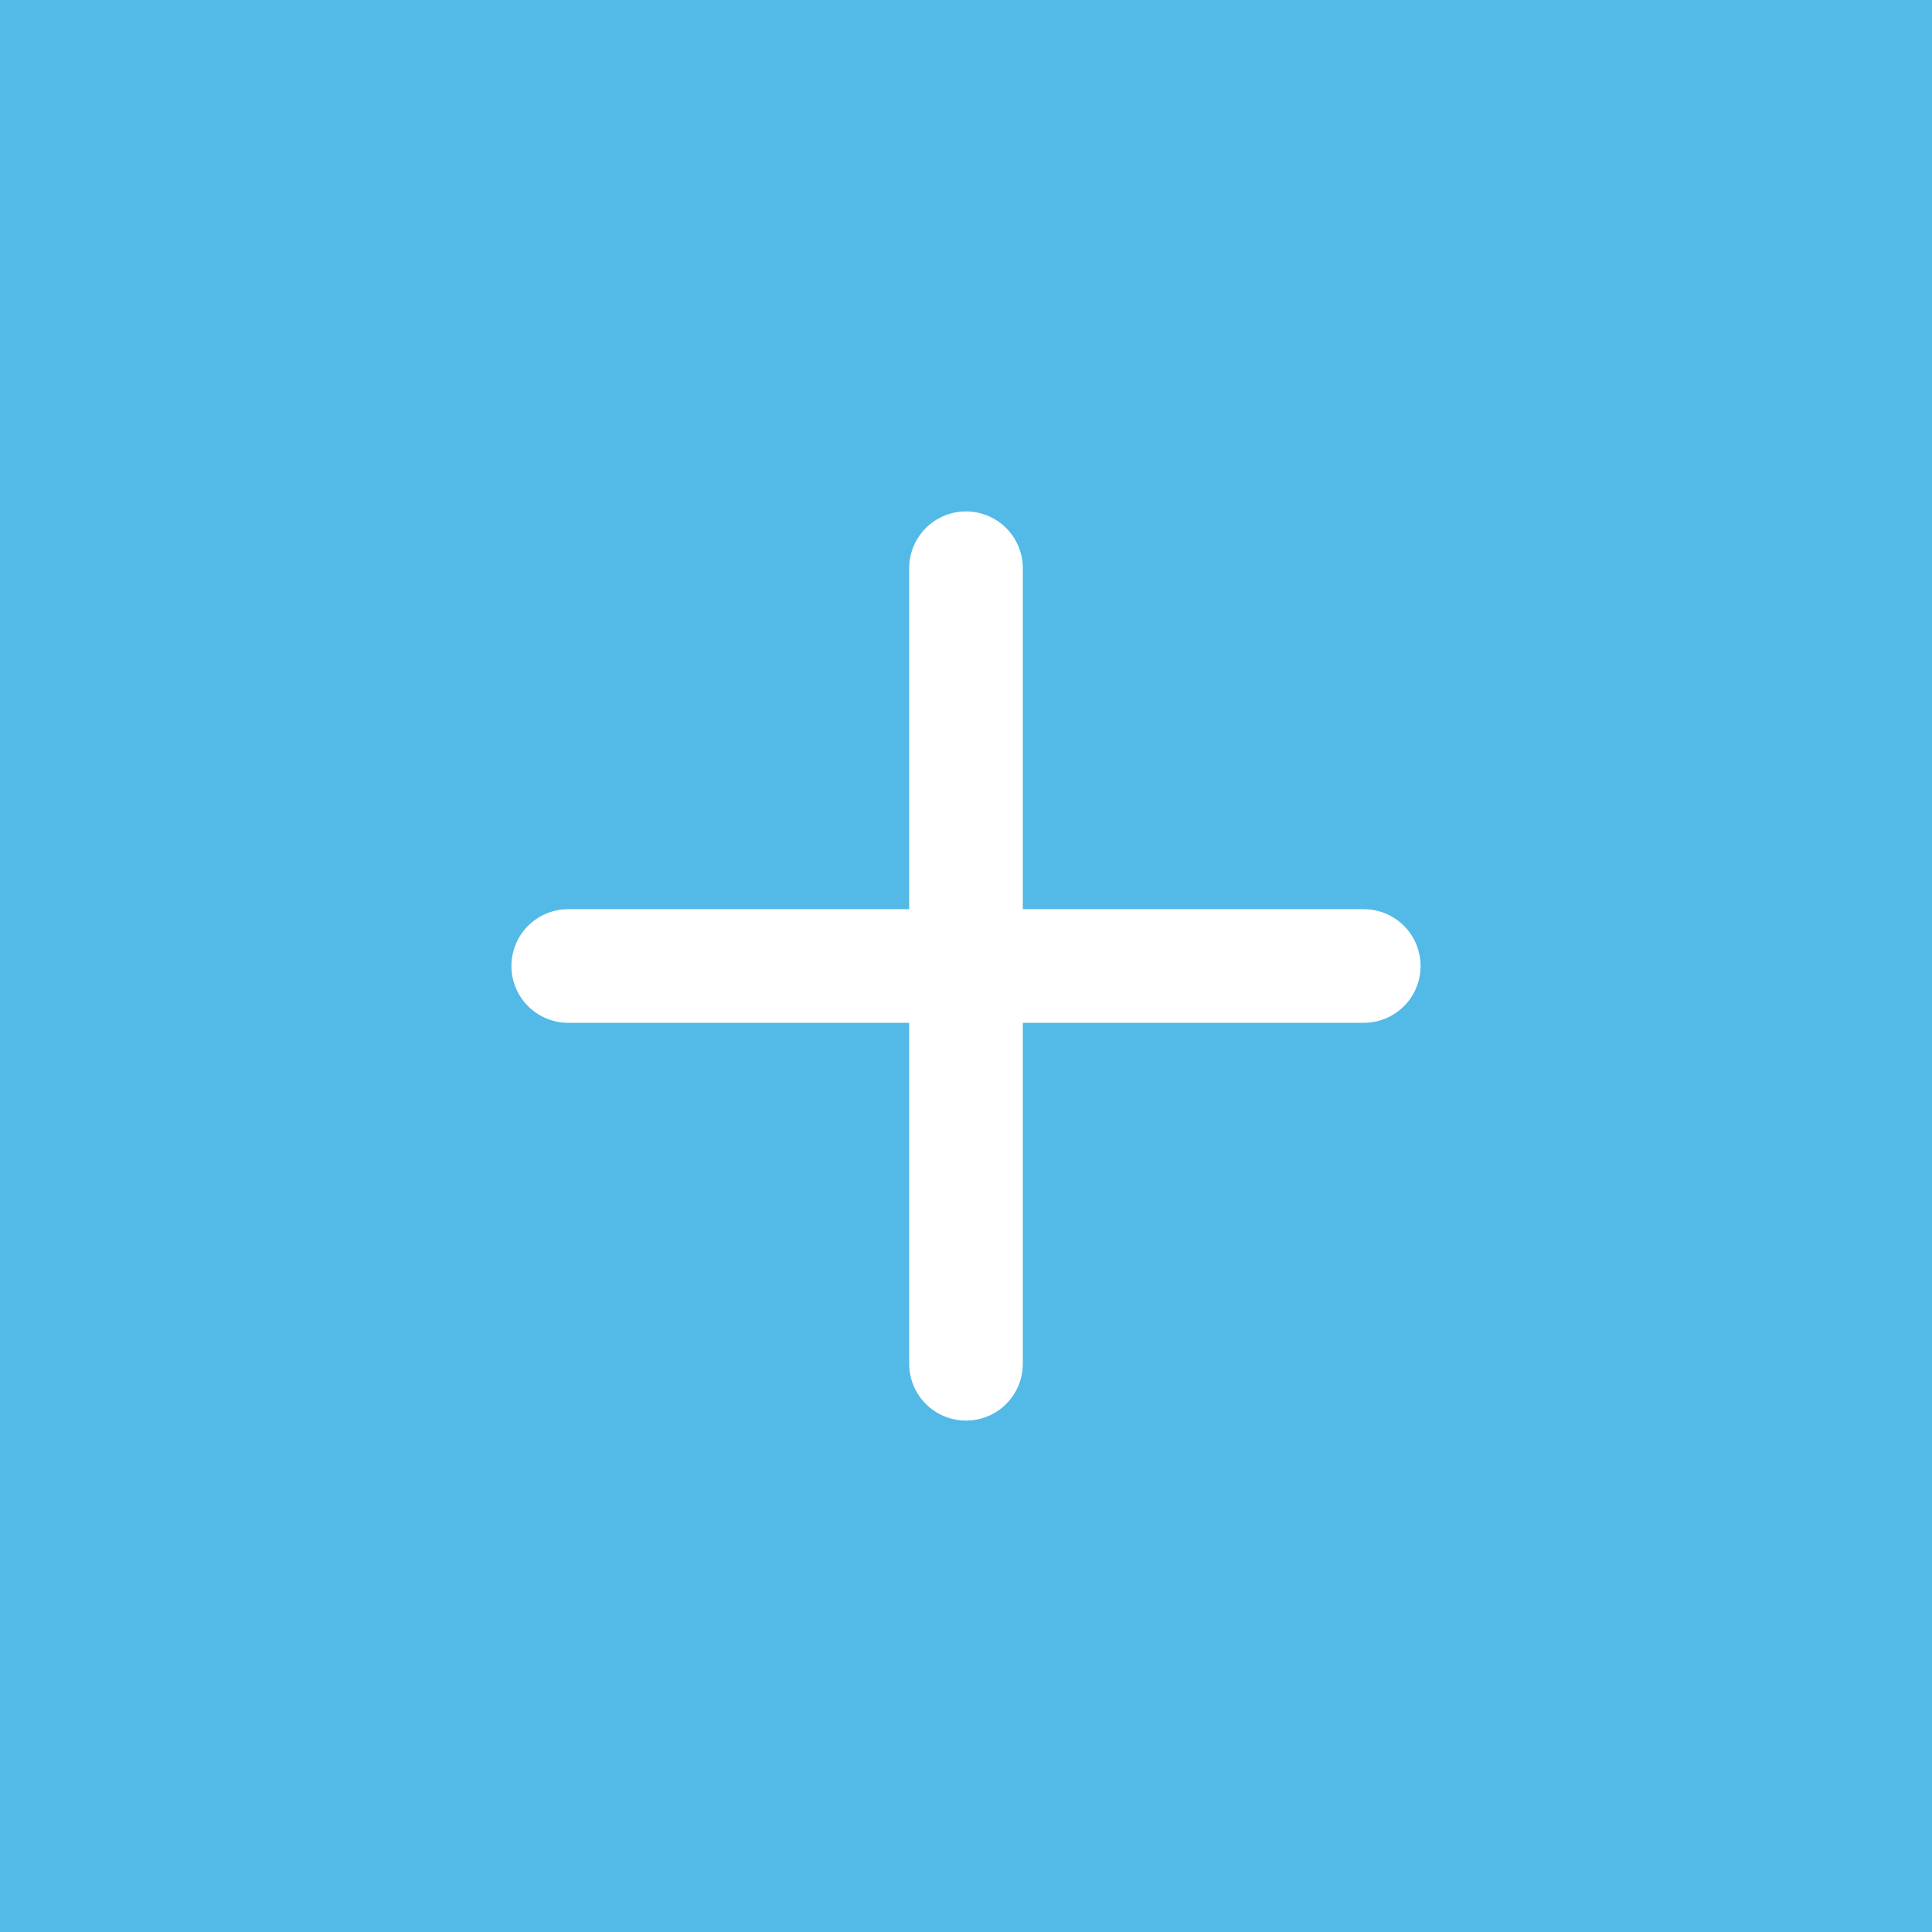 <?xml version="1.0" encoding="UTF-8" standalone="no"?>
<svg width="34px" height="34px" viewBox="0 0 34 34" version="1.1" xmlns="http://www.w3.org/2000/svg" xmlns:xlink="http://www.w3.org/1999/xlink">
    <!-- Generator: Sketch 3.7.1 (28215) - http://www.bohemiancoding.com/sketch -->
    <title>plus-symbol</title>
    <desc>Created with Sketch.</desc>
    <defs></defs>
    <g id="icons" stroke="none" stroke-width="1" fill="none" fill-rule="evenodd">
        <g id="Symbols" transform="translate(-837, -724)">
            <g id="plus-symbol" transform="translate(837, 724)">
                <rect id="fill-3" fill="#53B9E6" x="0" y="0" width="34" height="34"></rect>
                <path d="M17,24 L17,10" id="fill-2" stroke="#FFFFFF" stroke-width="2" stroke-linecap="round"></path>
                <path d="M10,17 L24,17" id="fill-1" stroke="#FFFFFF" stroke-width="2" stroke-linecap="round"></path>
            </g>
        </g>
    </g>
</svg>